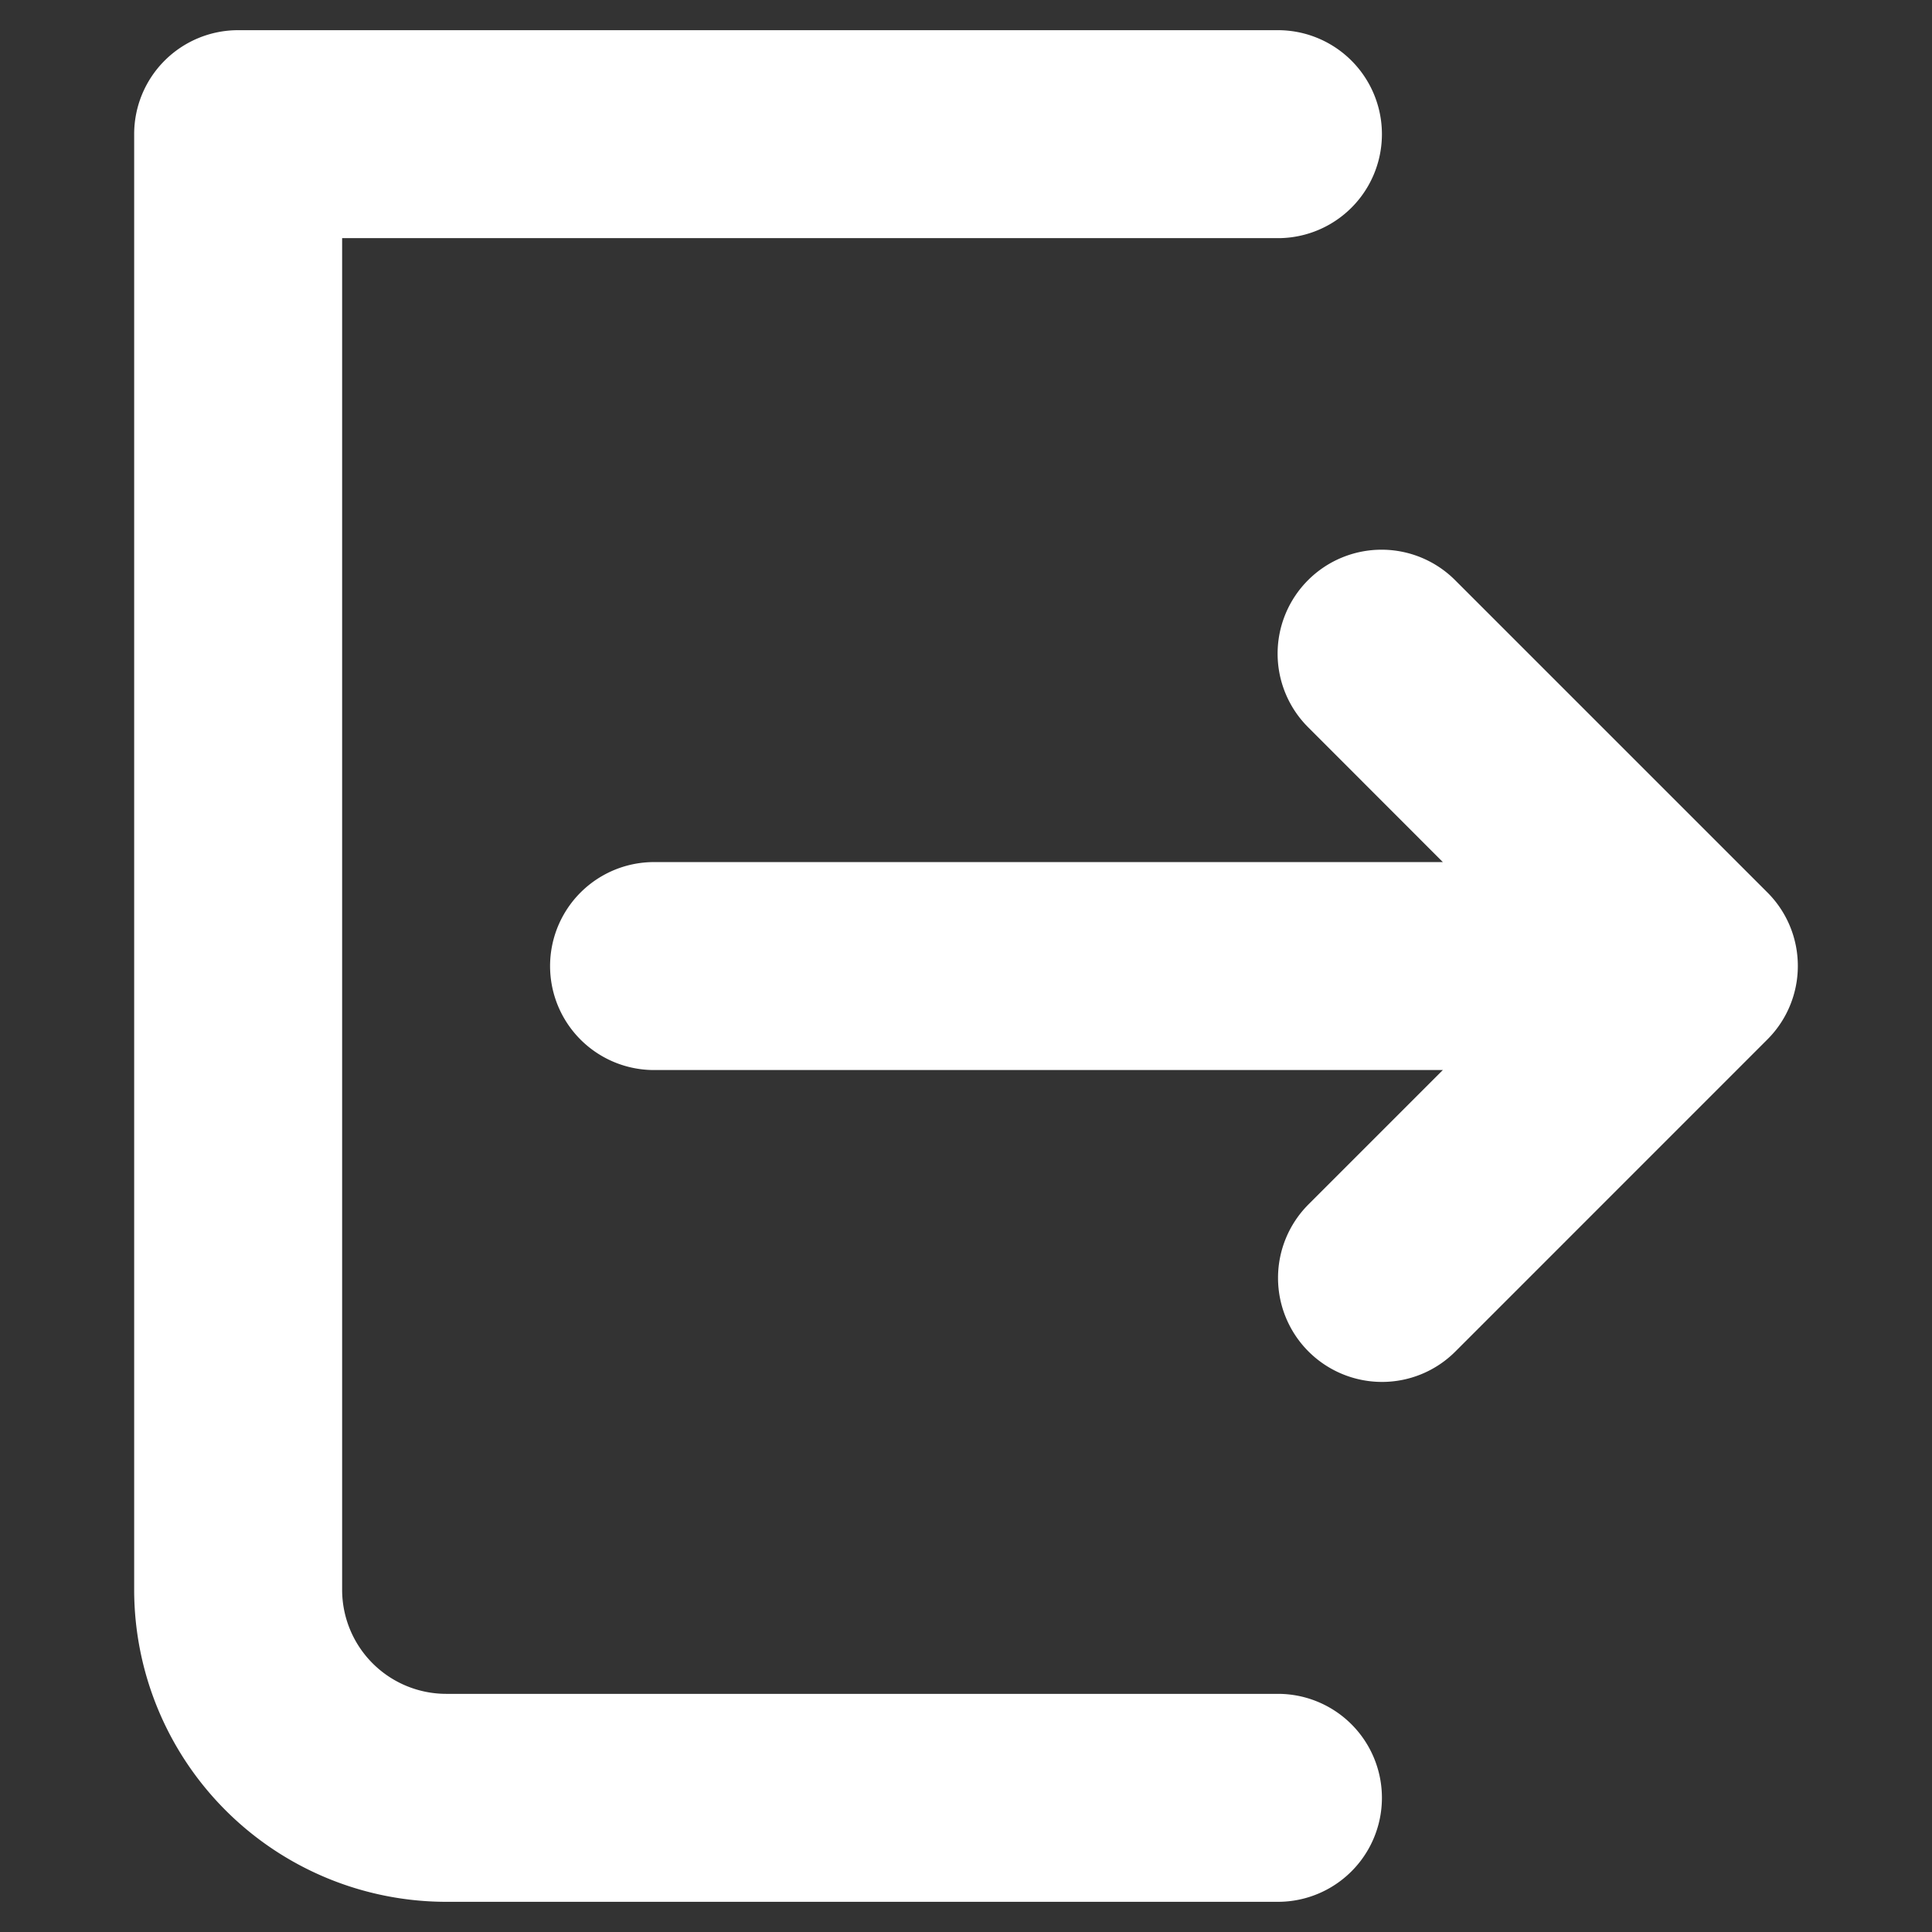 <svg id="Layer_1" data-name="Layer 1" xmlns="http://www.w3.org/2000/svg" viewBox="0 0 128 128"><rect x="0" y="0" width="128" height="128" fill="#333333" stroke="none"/><path d="M91.556,91.556A6.89,6.89,0,0,1,86.685,79.8l8.907-8.907H43.333a6.889,6.889,0,1,1,0-13.778H95.592L86.685,48.2a6.888,6.888,0,1,1,9.741-9.741l20.667,20.666a6.872,6.872,0,0,1,2.018,4.851h0v.04h0a6.872,6.872,0,0,1-2.018,4.851L96.426,89.537A6.864,6.864,0,0,1,91.556,91.556Z" style="fill:#fff"/><path d="M84.667,126H29.556A20.689,20.689,0,0,1,8.889,105.333V8.889A6.887,6.887,0,0,1,15.778,2H84.667a6.889,6.889,0,0,1,0,13.778h-62v89.555a6.9,6.9,0,0,0,6.889,6.889H84.667a6.889,6.889,0,0,1,0,13.778Z" style="fill:#fff"/></svg>